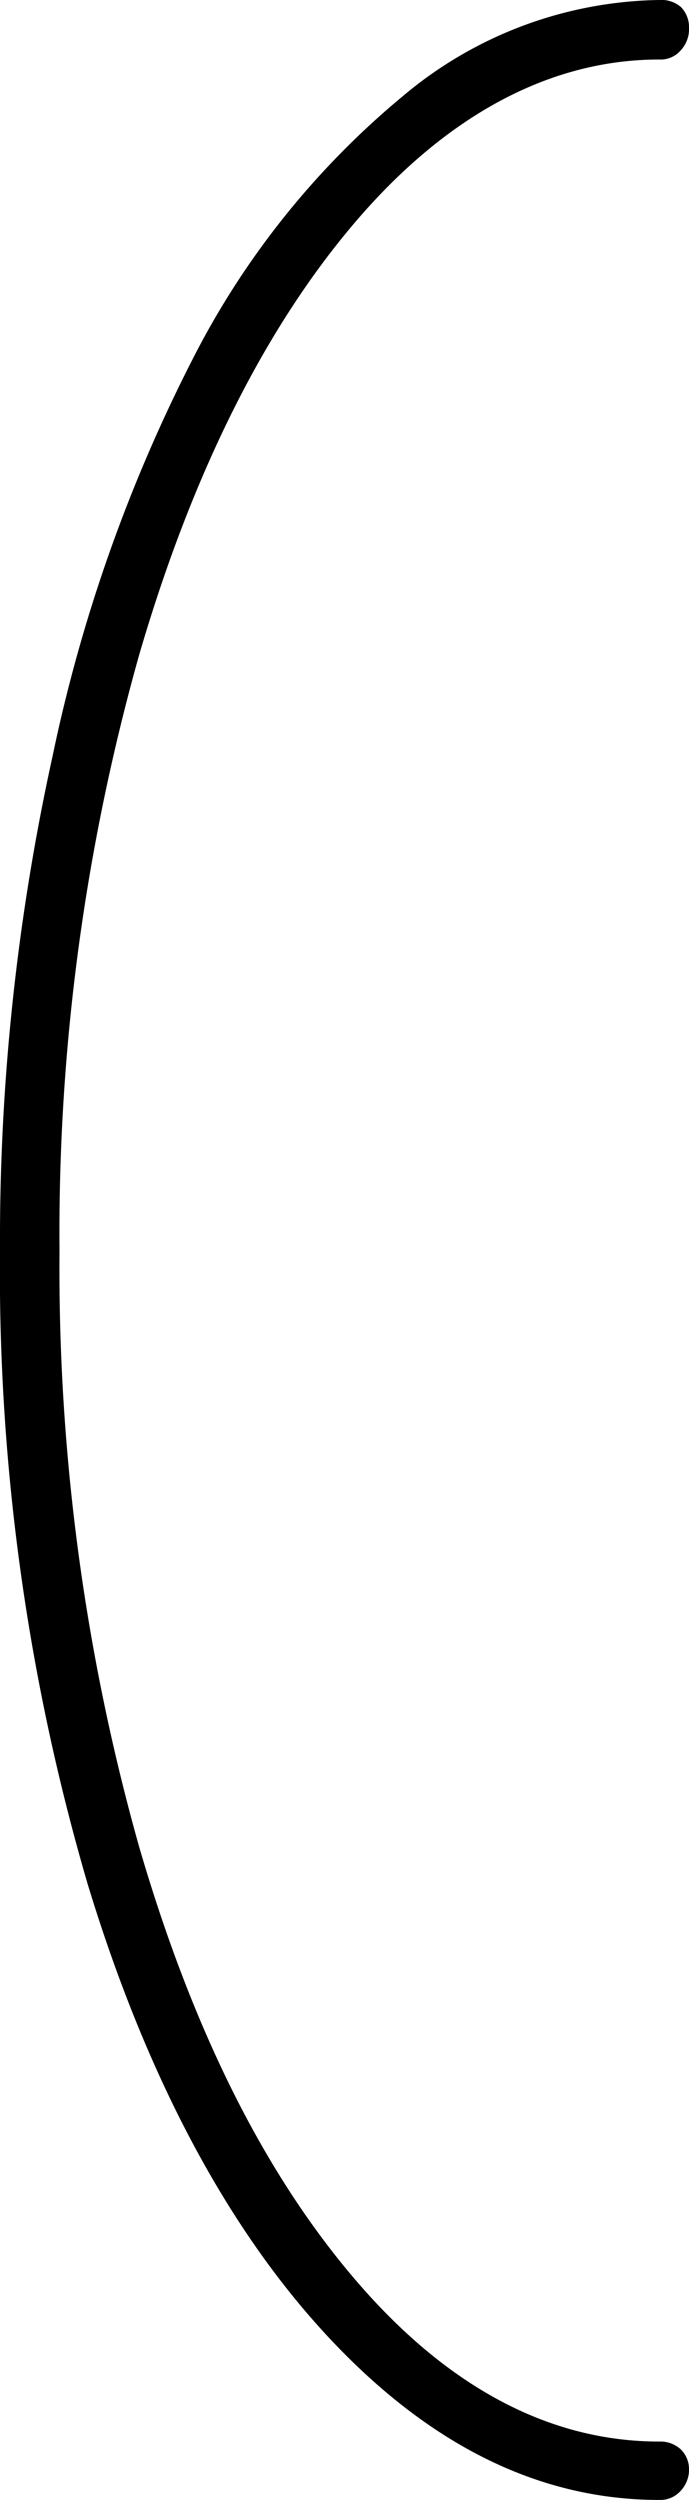 <svg xmlns="http://www.w3.org/2000/svg" width="30.1" height="109.2" viewBox="0 0 30.1 109.2">
  <g id="Calque_2" data-name="Calque 2">
    <g id="Calque_1_-_copie" data-name="Calque 1 - copie">
      <path d="M29.75,107a1.31,1.31,0,0,0-.95-.35c-4.8,0-9.27-2.38-13.28-7.07s-7.14-11-9.45-18.94a93.19,93.19,0,0,1-3.47-26,93.19,93.19,0,0,1,3.47-26c2.31-7.93,5.49-14.3,9.45-18.94S24,2.6,28.8,2.6a1.16,1.16,0,0,0,.93-.39,1.36,1.36,0,0,0,.37-1,1.25,1.25,0,0,0-.35-.9A1.31,1.31,0,0,0,28.8,0,17.77,17.77,0,0,0,17.61,4.19,36.25,36.25,0,0,0,8.44,15.64,68.92,68.92,0,0,0,2.29,33.06,98.45,98.45,0,0,0,0,54.6,95.22,95.22,0,0,0,3.83,82.3c2.53,8.32,6.06,15,10.49,19.76s9.25,7.14,14.48,7.14a1.19,1.19,0,0,0,.93-.39,1.36,1.36,0,0,0,.37-1A1.21,1.21,0,0,0,29.75,107Z"/>
    </g>
  </g>
</svg>
